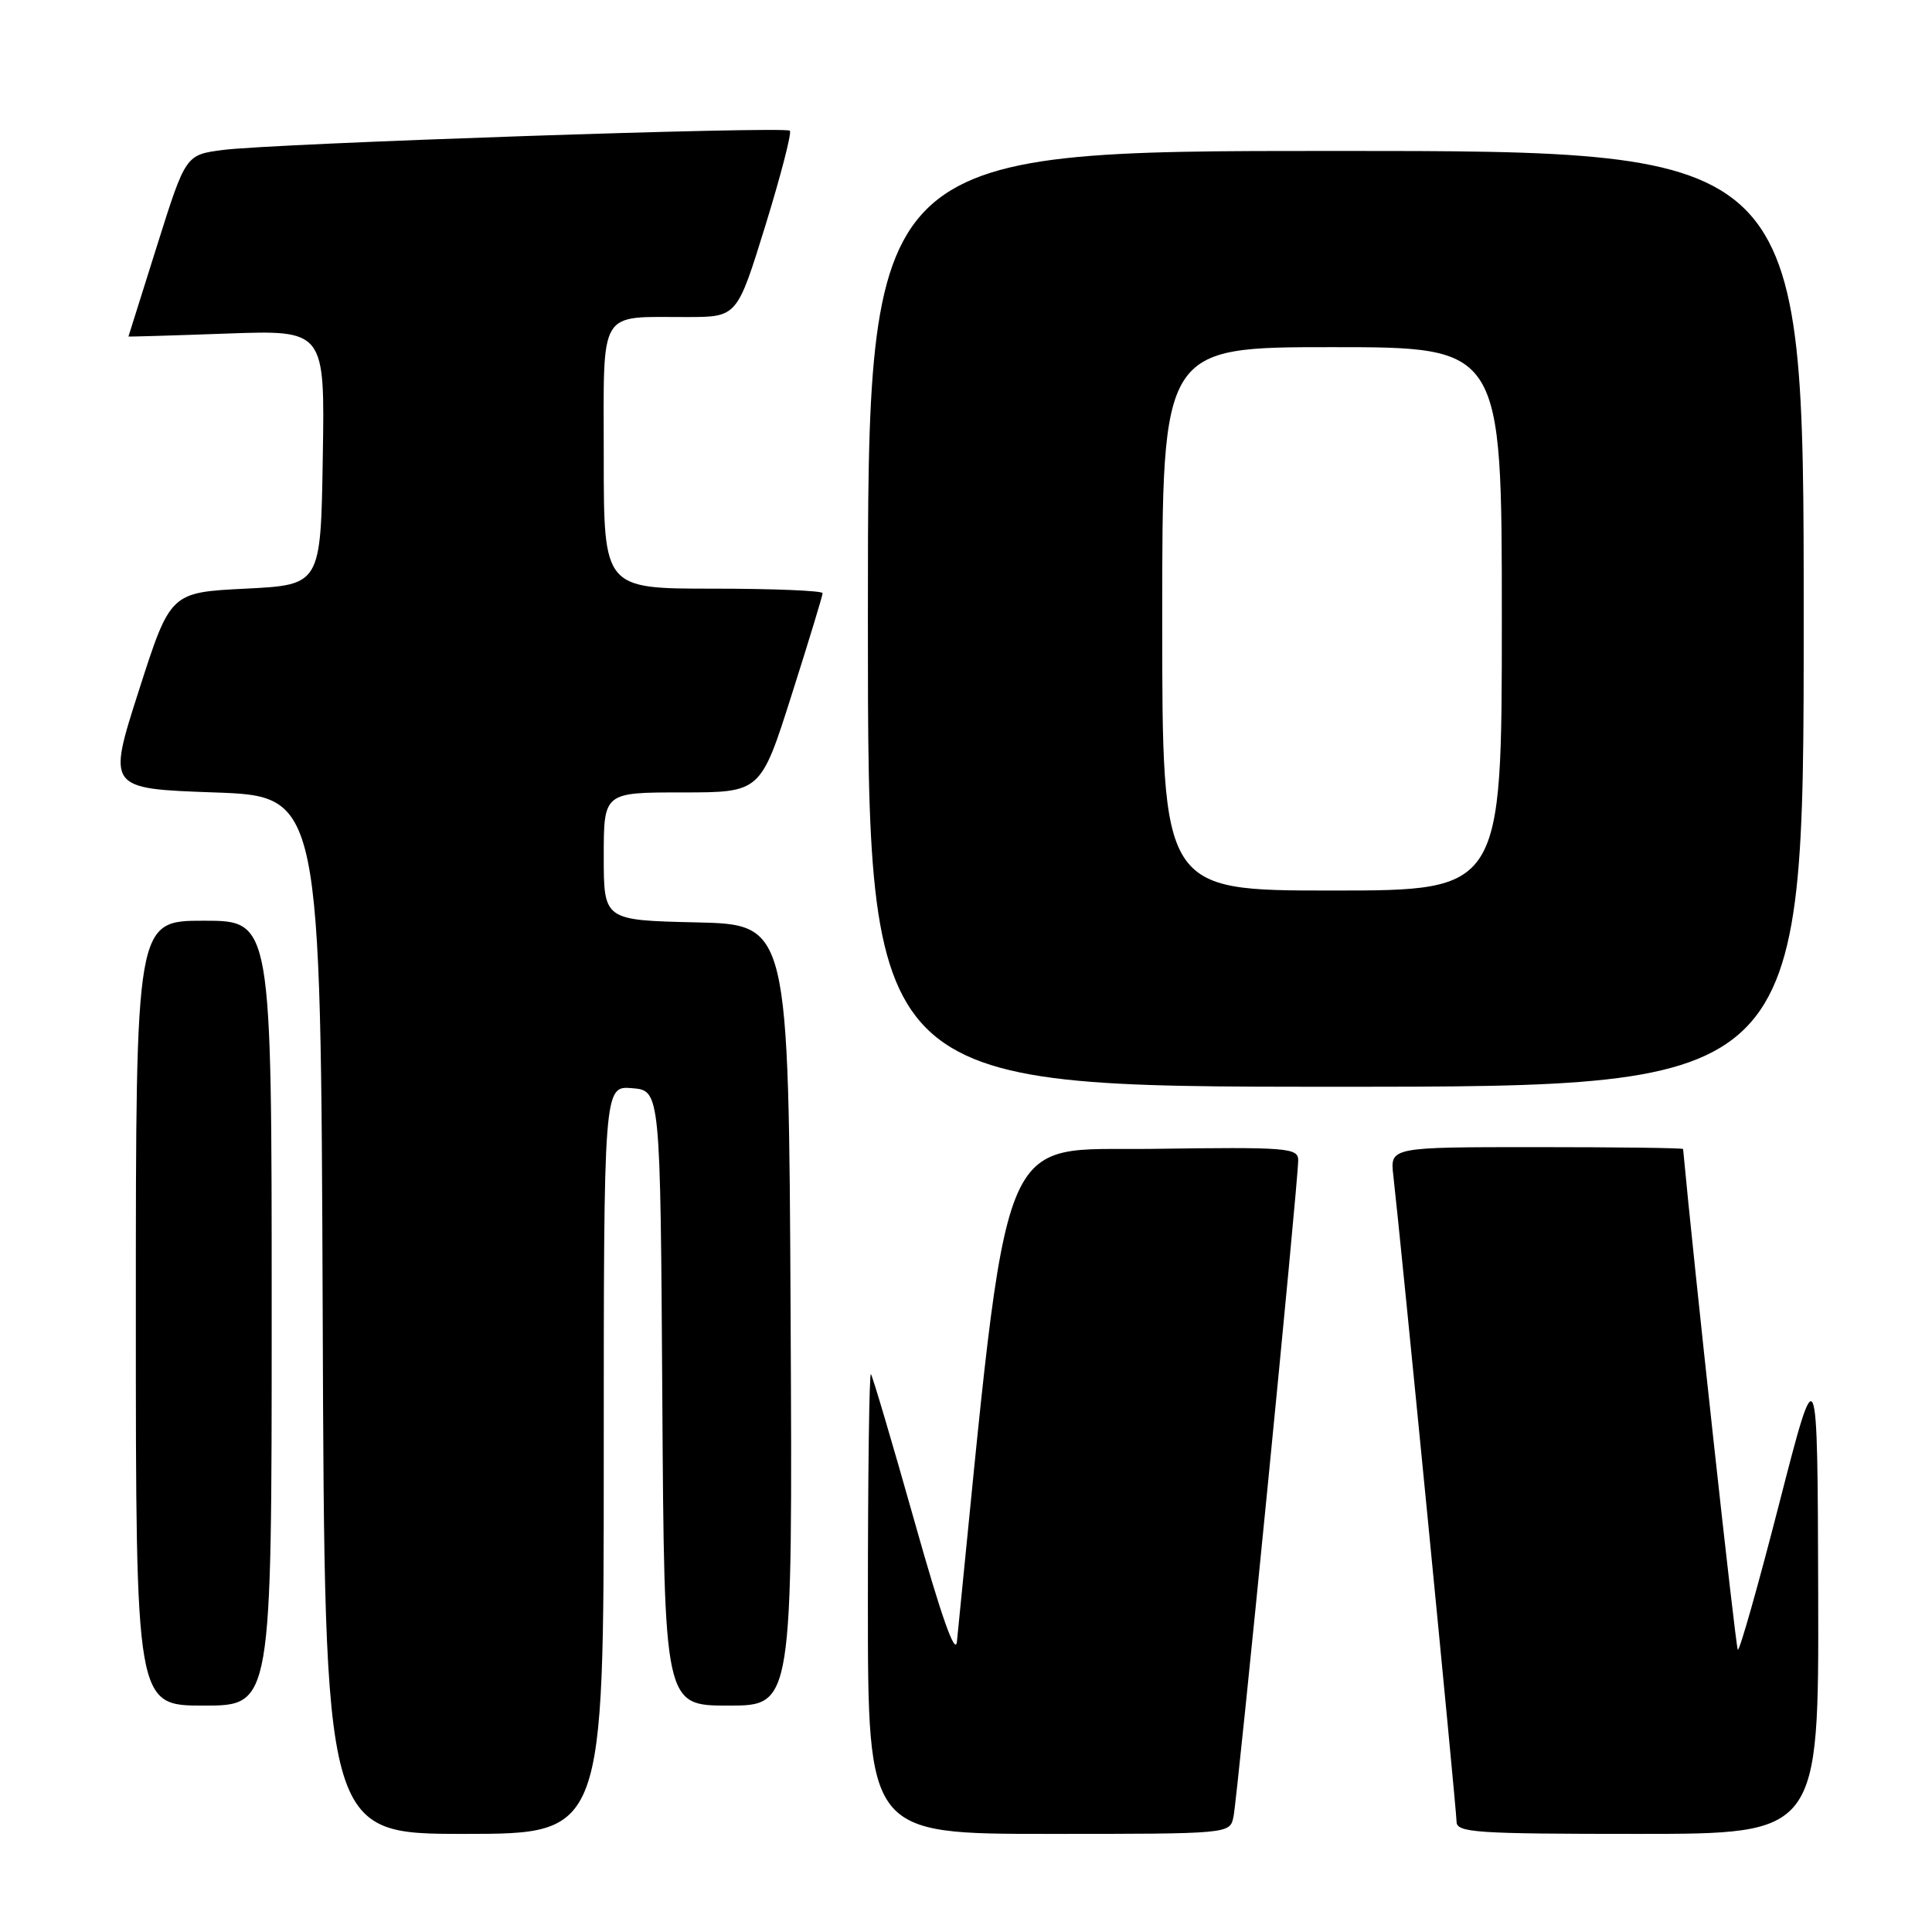 <?xml version="1.0" encoding="UTF-8" standalone="no"?>
<!DOCTYPE svg PUBLIC "-//W3C//DTD SVG 1.1//EN" "http://www.w3.org/Graphics/SVG/1.1/DTD/svg11.dtd" >
<svg xmlns="http://www.w3.org/2000/svg" xmlns:xlink="http://www.w3.org/1999/xlink" version="1.1" viewBox="0 0 256 256">
 <g >
 <path fill="currentColor"
d=" M 80.00 193.44 C 80.00 143.88 80.00 143.88 83.75 144.19 C 87.50 144.50 87.50 144.50 87.76 185.25 C 88.02 226.00 88.02 226.00 96.52 226.00 C 105.02 226.00 105.02 226.00 104.76 174.25 C 104.50 122.50 104.50 122.50 92.25 122.22 C 80.00 121.94 80.00 121.94 80.00 113.47 C 80.00 105.00 80.00 105.00 90.39 105.00 C 100.79 105.00 100.79 105.00 104.89 92.10 C 107.15 85.00 109.00 78.92 109.00 78.60 C 109.00 78.27 102.47 78.00 94.50 78.00 C 80.00 78.00 80.00 78.00 80.00 60.62 C 80.00 40.58 79.13 42.04 91.08 42.01 C 97.67 42.00 97.67 42.00 101.41 29.91 C 103.46 23.26 104.93 17.59 104.66 17.32 C 104.03 16.70 36.20 19.00 29.55 19.87 C 24.60 20.51 24.60 20.51 20.82 32.51 C 18.74 39.10 17.03 44.54 17.02 44.59 C 17.01 44.63 22.86 44.46 30.02 44.20 C 43.05 43.73 43.05 43.73 42.77 60.62 C 42.50 77.50 42.50 77.50 32.53 78.00 C 22.57 78.50 22.57 78.50 18.40 91.50 C 14.23 104.50 14.23 104.50 28.37 105.00 C 42.50 105.50 42.50 105.50 42.76 174.25 C 43.01 243.00 43.01 243.00 61.51 243.00 C 80.00 243.00 80.00 243.00 80.00 193.44 Z  M 163.44 240.75 C 163.98 238.17 172.04 156.42 172.02 153.73 C 172.00 152.09 170.60 151.98 152.75 152.23 C 131.85 152.52 133.80 147.63 126.80 217.50 C 126.60 219.51 124.73 214.23 121.15 201.50 C 118.20 191.05 115.61 182.31 115.40 182.08 C 115.18 181.85 115.00 195.47 115.00 212.33 C 115.00 243.00 115.00 243.00 138.98 243.00 C 162.96 243.00 162.96 243.00 163.44 240.75 Z  M 240.92 211.25 C 240.83 179.50 240.83 179.50 235.75 199.25 C 232.96 210.12 230.49 218.82 230.27 218.60 C 229.98 218.32 224.33 166.50 223.02 152.25 C 223.01 152.11 214.27 152.00 203.60 152.00 C 184.19 152.00 184.19 152.00 184.62 155.75 C 185.58 164.04 193.00 239.84 193.00 241.37 C 193.00 242.83 195.45 243.00 217.00 243.00 C 241.00 243.00 241.00 243.00 240.92 211.25 Z  M 36.00 174.00 C 36.00 122.00 36.00 122.00 27.00 122.00 C 18.00 122.00 18.00 122.00 18.00 174.00 C 18.00 226.00 18.00 226.00 27.00 226.00 C 36.00 226.00 36.00 226.00 36.00 174.00 Z  M 239.00 82.00 C 239.00 20.00 239.00 20.00 177.00 20.00 C 115.00 20.00 115.00 20.00 115.00 82.00 C 115.00 144.00 115.00 144.00 177.00 144.00 C 239.00 144.00 239.00 144.00 239.00 82.00 Z  M 154.00 82.00 C 154.00 46.00 154.00 46.00 176.50 46.00 C 199.00 46.00 199.00 46.00 199.00 82.00 C 199.00 118.00 199.00 118.00 176.50 118.00 C 154.00 118.00 154.00 118.00 154.00 82.00 Z "/>
</g>
</svg>